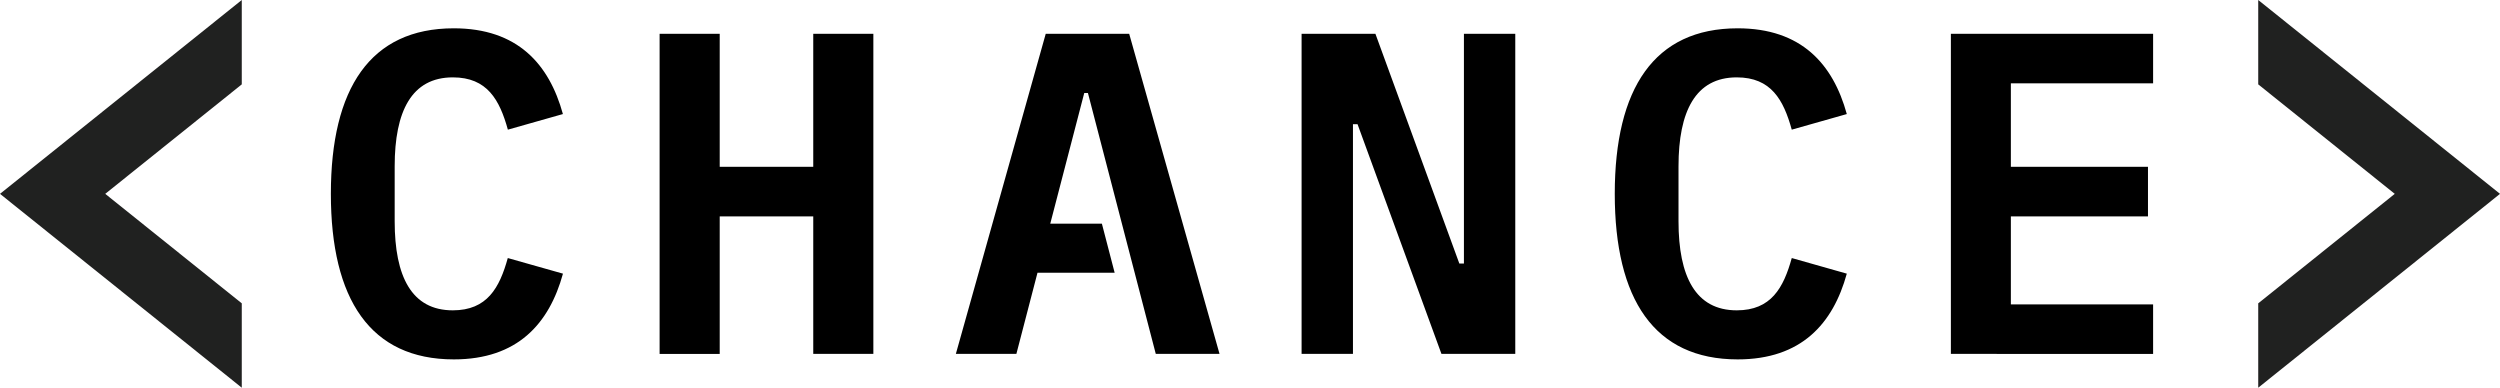 <svg id="svg2" xmlns="http://www.w3.org/2000/svg" viewBox="0 0 1247.86 193.52"><title>logo-short-black</title><polygon points="120.68 0 0 96.76 120.68 193.52 120.68 151.41 52.53 96.76 120.68 42.11 120.68 0" style="fill:#202120"/><polygon points="1127.18 0 1247.86 96.76 1127.18 193.52 1127.18 151.41 1195.33 96.76 1127.18 42.11 1127.18 0" style="fill:#202120"/><path d="M165.15,96.76c0-52.64,19.69-82.63,61.35-82.63,31.81,0,47.6,17.86,54.47,42.8L253.5,64.72c-4.12-14.88-10.3-26.1-27.46-26.1C205.44,38.62,197,55.56,197,83v27.46C197,138,205.44,154.9,226,154.9c17.16,0,23.34-11.22,27.46-26.1L281,136.59c-6.87,24.94-22.66,42.8-54.47,42.8C184.84,179.39,165.15,149.4,165.15,96.76Z"/><path d="M405.93,108H359.24v68.67h-30V16.88h30V83.26h46.69V16.88h30V176.64h-30Z"/><path d="M677.61,62h-2.29V176.64H649.68V16.88h36.85l41.89,114.67h2.29V16.88h25.63V176.64H719.49Z"/><path d="M806,96.76c0-52.64,19.69-82.63,61.35-82.63,31.81,0,47.6,17.86,54.47,42.8l-27.47,7.79c-4.12-14.88-10.3-26.1-27.46-26.1-20.6,0-29.07,16.94-29.07,44.41v27.46c0,27.47,8.47,44.41,29.07,44.41,17.16,0,23.34-11.22,27.46-26.1l27.47,7.79c-6.87,24.94-22.66,42.8-54.47,42.8C825.69,179.39,806,149.4,806,96.76Z"/><path d="M973.77,176.64V16.88h100.94V41.6h-71V83.26h68.44V108h-68.44v43.95h71v24.72Z"/><polygon points="563.63 16.88 521.97 16.88 477.11 176.64 507.32 176.64 517.86 136.13 518.31 136.13 556.37 136.13 550 111.64 524.23 111.64 541.2 46.41 543.03 46.41 576.9 176.64 608.72 176.64 563.63 16.88"/></svg>